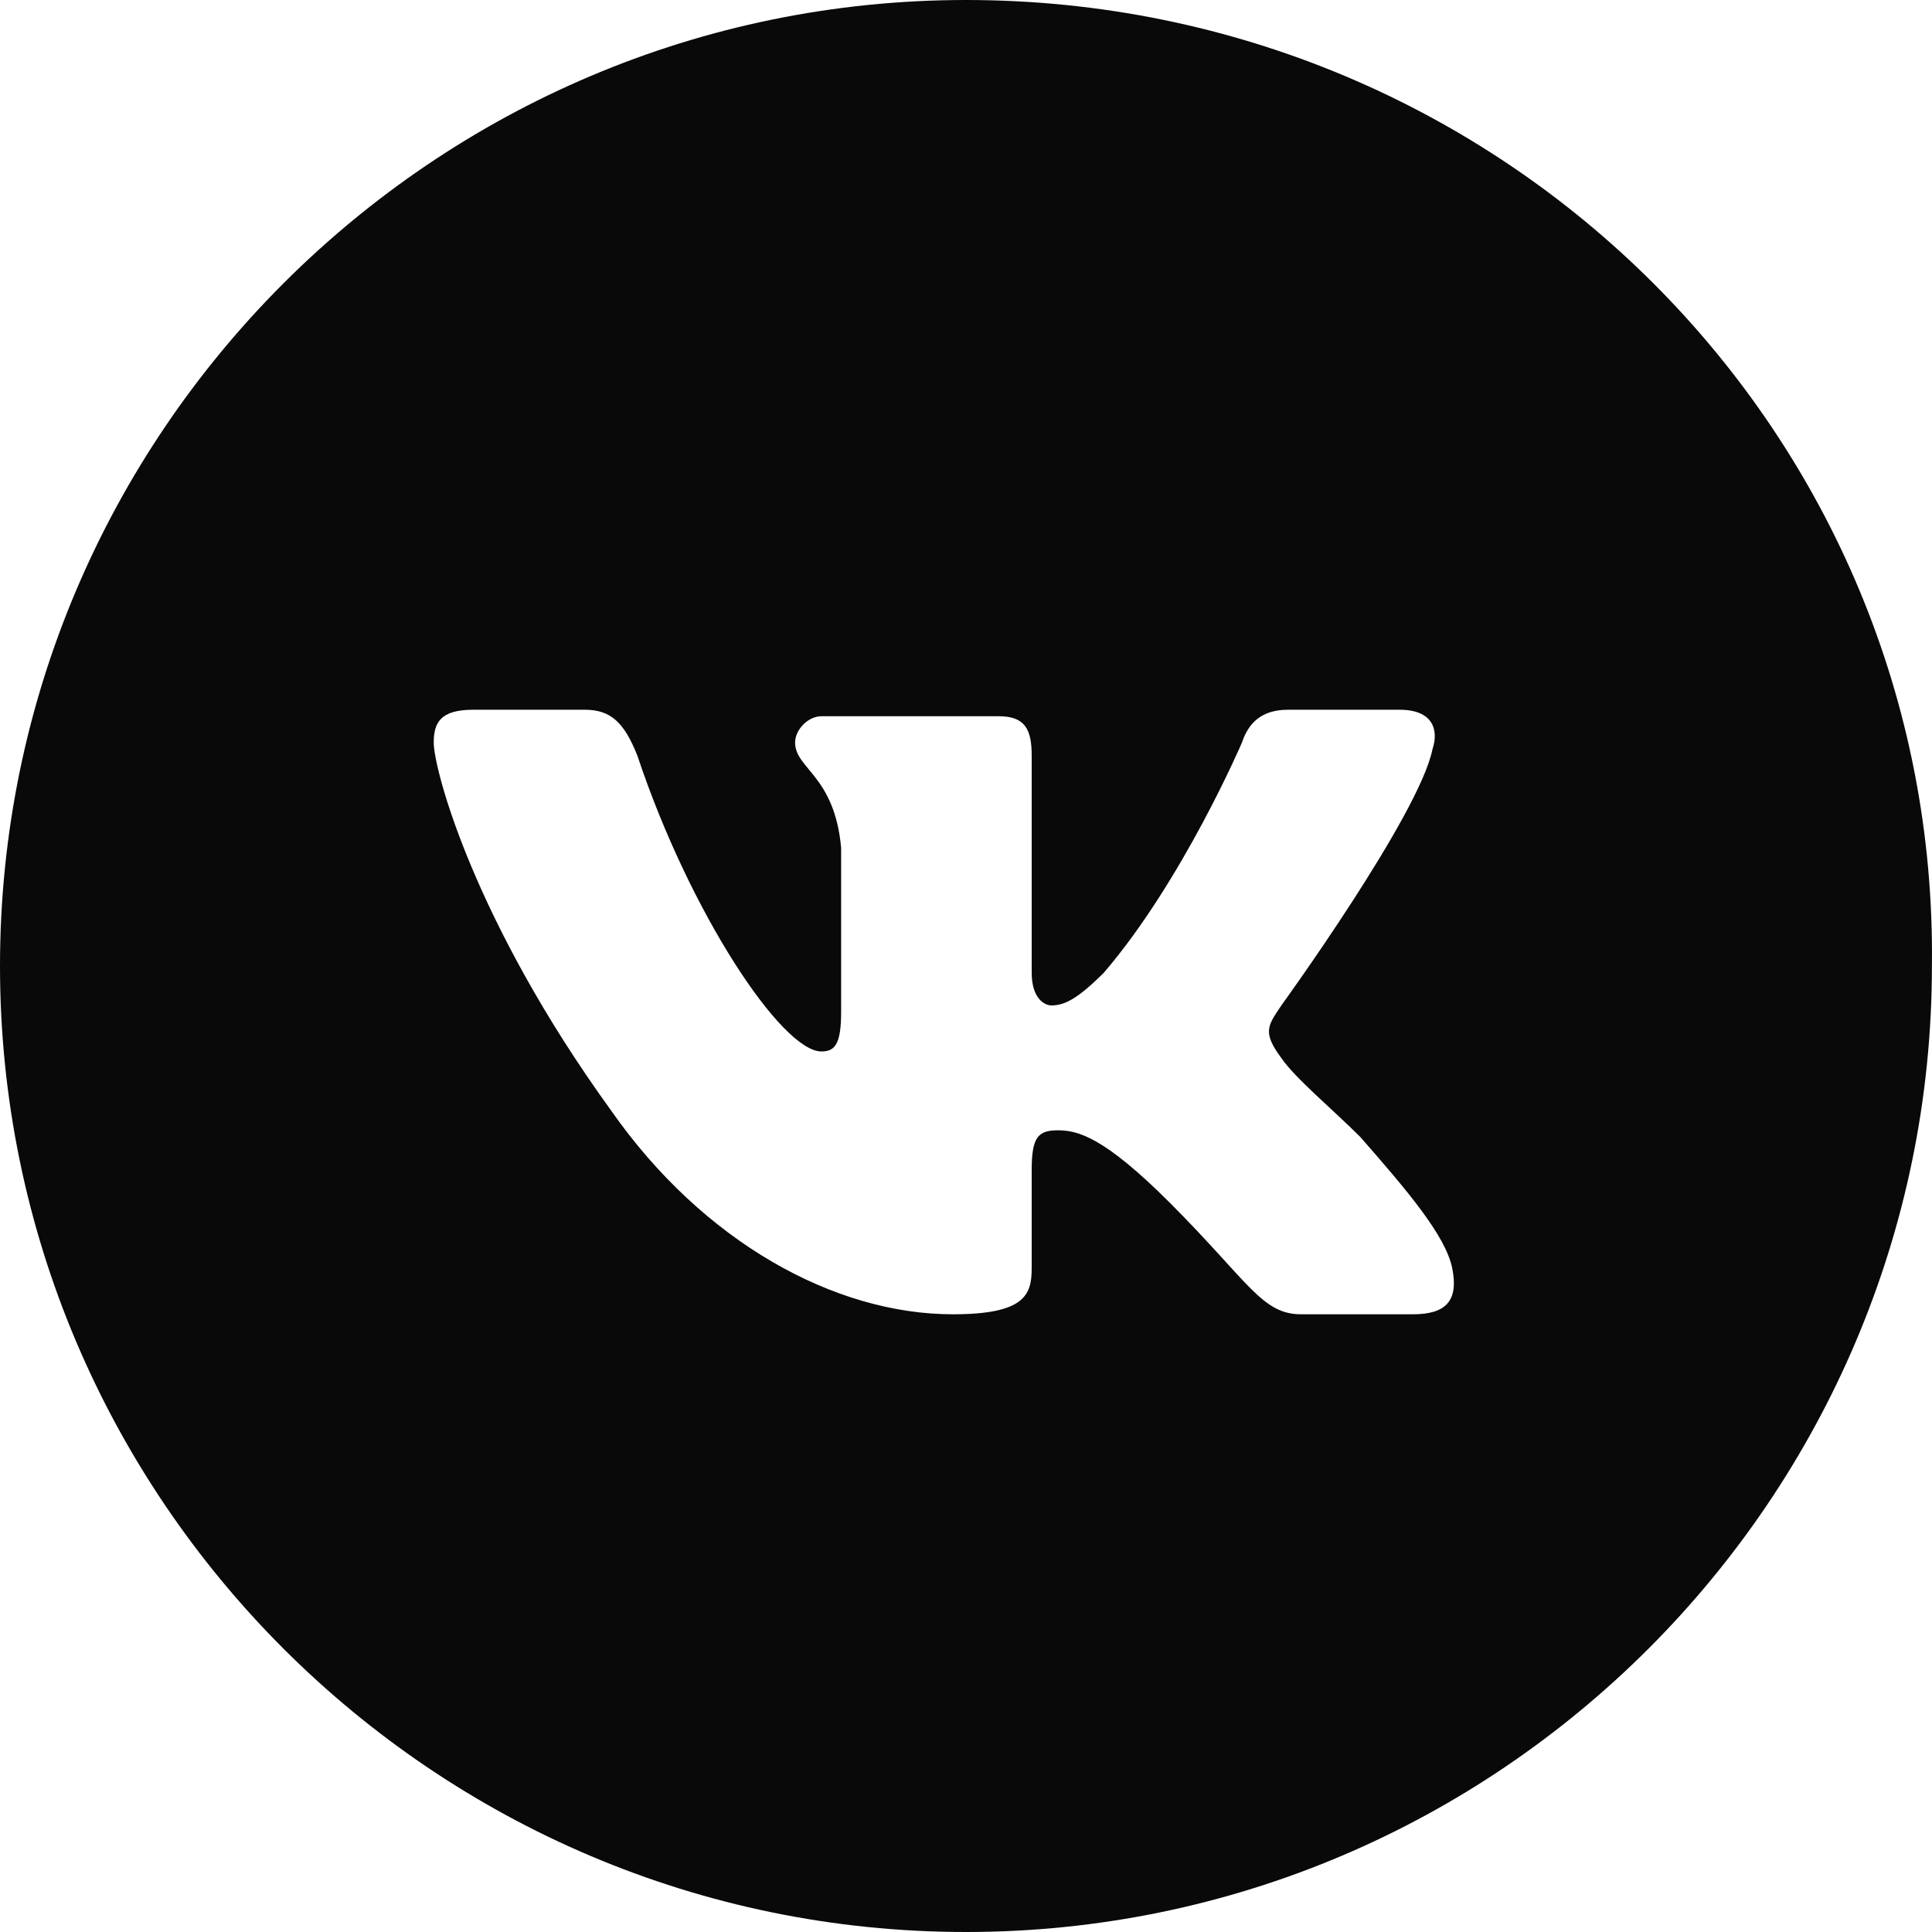 <svg width="22" height="22" viewBox="0 0 22 22" fill="none" xmlns="http://www.w3.org/2000/svg">
<path d="M11 0C4.939 0 0 4.939 0 11C0 17.061 4.939 22 11 22C17.061 22 21.999 17.061 21.999 11C22.074 4.939 17.135 0 11 0ZM16.088 14.966H14.816C14.367 14.966 14.217 14.592 13.319 13.694C12.571 12.946 12.272 12.871 12.047 12.871C11.823 12.871 11.748 12.946 11.748 13.32V14.442C11.748 14.742 11.673 14.966 10.85 14.966C9.503 14.966 8.006 14.143 6.959 12.646C5.388 10.476 4.939 8.755 4.939 8.456C4.939 8.231 5.013 8.082 5.388 8.082H6.66C6.959 8.082 7.109 8.231 7.258 8.605C7.857 10.401 8.904 11.973 9.353 11.973C9.503 11.973 9.578 11.898 9.578 11.524V9.653C9.503 8.83 9.054 8.755 9.054 8.456C9.054 8.306 9.204 8.156 9.353 8.156H11.374C11.673 8.156 11.748 8.306 11.748 8.605V11.075C11.748 11.374 11.898 11.449 11.972 11.449C12.122 11.449 12.272 11.374 12.571 11.075C13.469 10.027 14.142 8.456 14.142 8.456C14.217 8.231 14.367 8.082 14.666 8.082H15.938C16.312 8.082 16.387 8.306 16.312 8.531C16.163 9.279 14.591 11.449 14.591 11.449C14.442 11.674 14.367 11.748 14.591 12.048C14.741 12.272 15.19 12.646 15.489 12.946C16.013 13.544 16.462 14.068 16.537 14.442C16.612 14.816 16.462 14.966 16.088 14.966Z" fill="#090909"/>
</svg>
